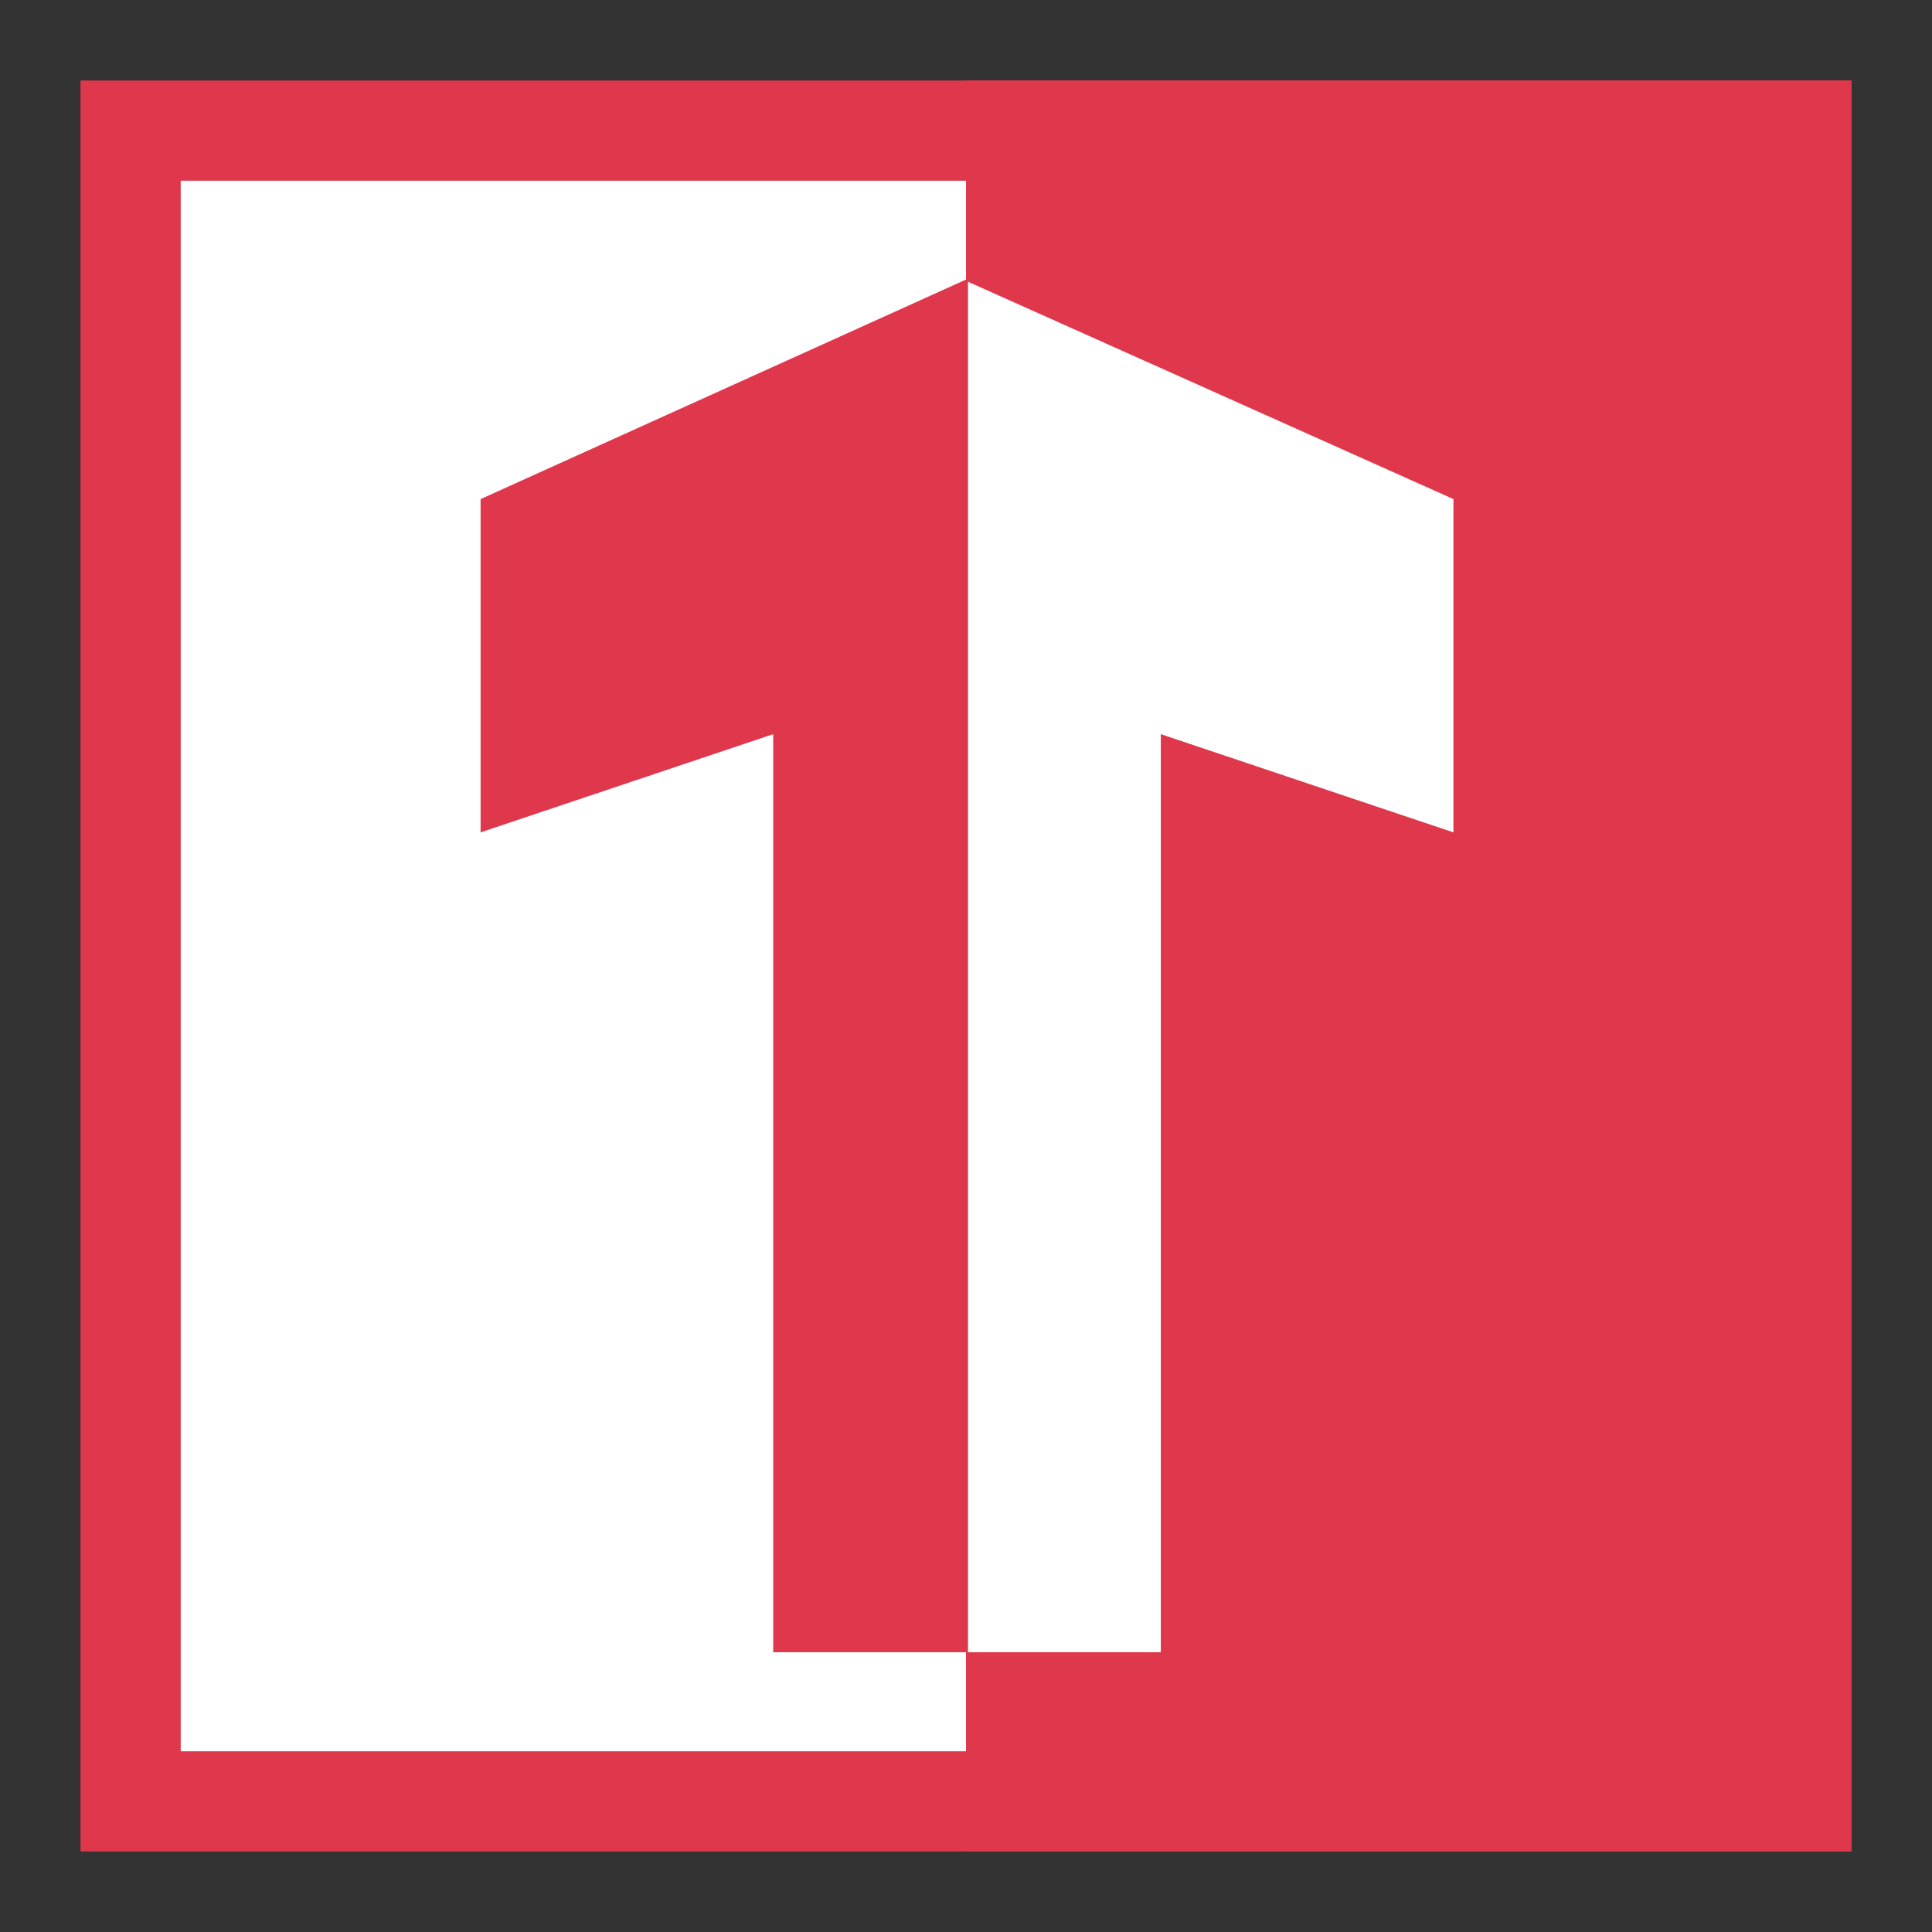 <svg xmlns="http://www.w3.org/2000/svg" viewBox="0 0 48 48"><rect x="0" y="0" width="48" height="48" fill="#333333" stroke="none"/><defs><style>.cls-1{fill:#df384c;}.cls-2{fill:#fff;}</style></defs><title>ttg</title><g id="图层_2" data-name="图层 2"><rect class="cls-1" x="2" y="2" width="44" height="44"/><rect class="cls-2" x="4.49" y="4.49" width="39.02" height="39.02"/><polygon class="cls-1" points="11.94 12.4 11.94 20.68 19.21 18.24 19.21 41.05 24 41.05 24 6.95 23.99 6.95 11.94 12.4"/><path class="cls-1" d="M24,2V46H46V2ZM36.11,20.68l-7.27-2.44V41.05H24.05V7h0L36.11,12.4Z"/></g></svg>